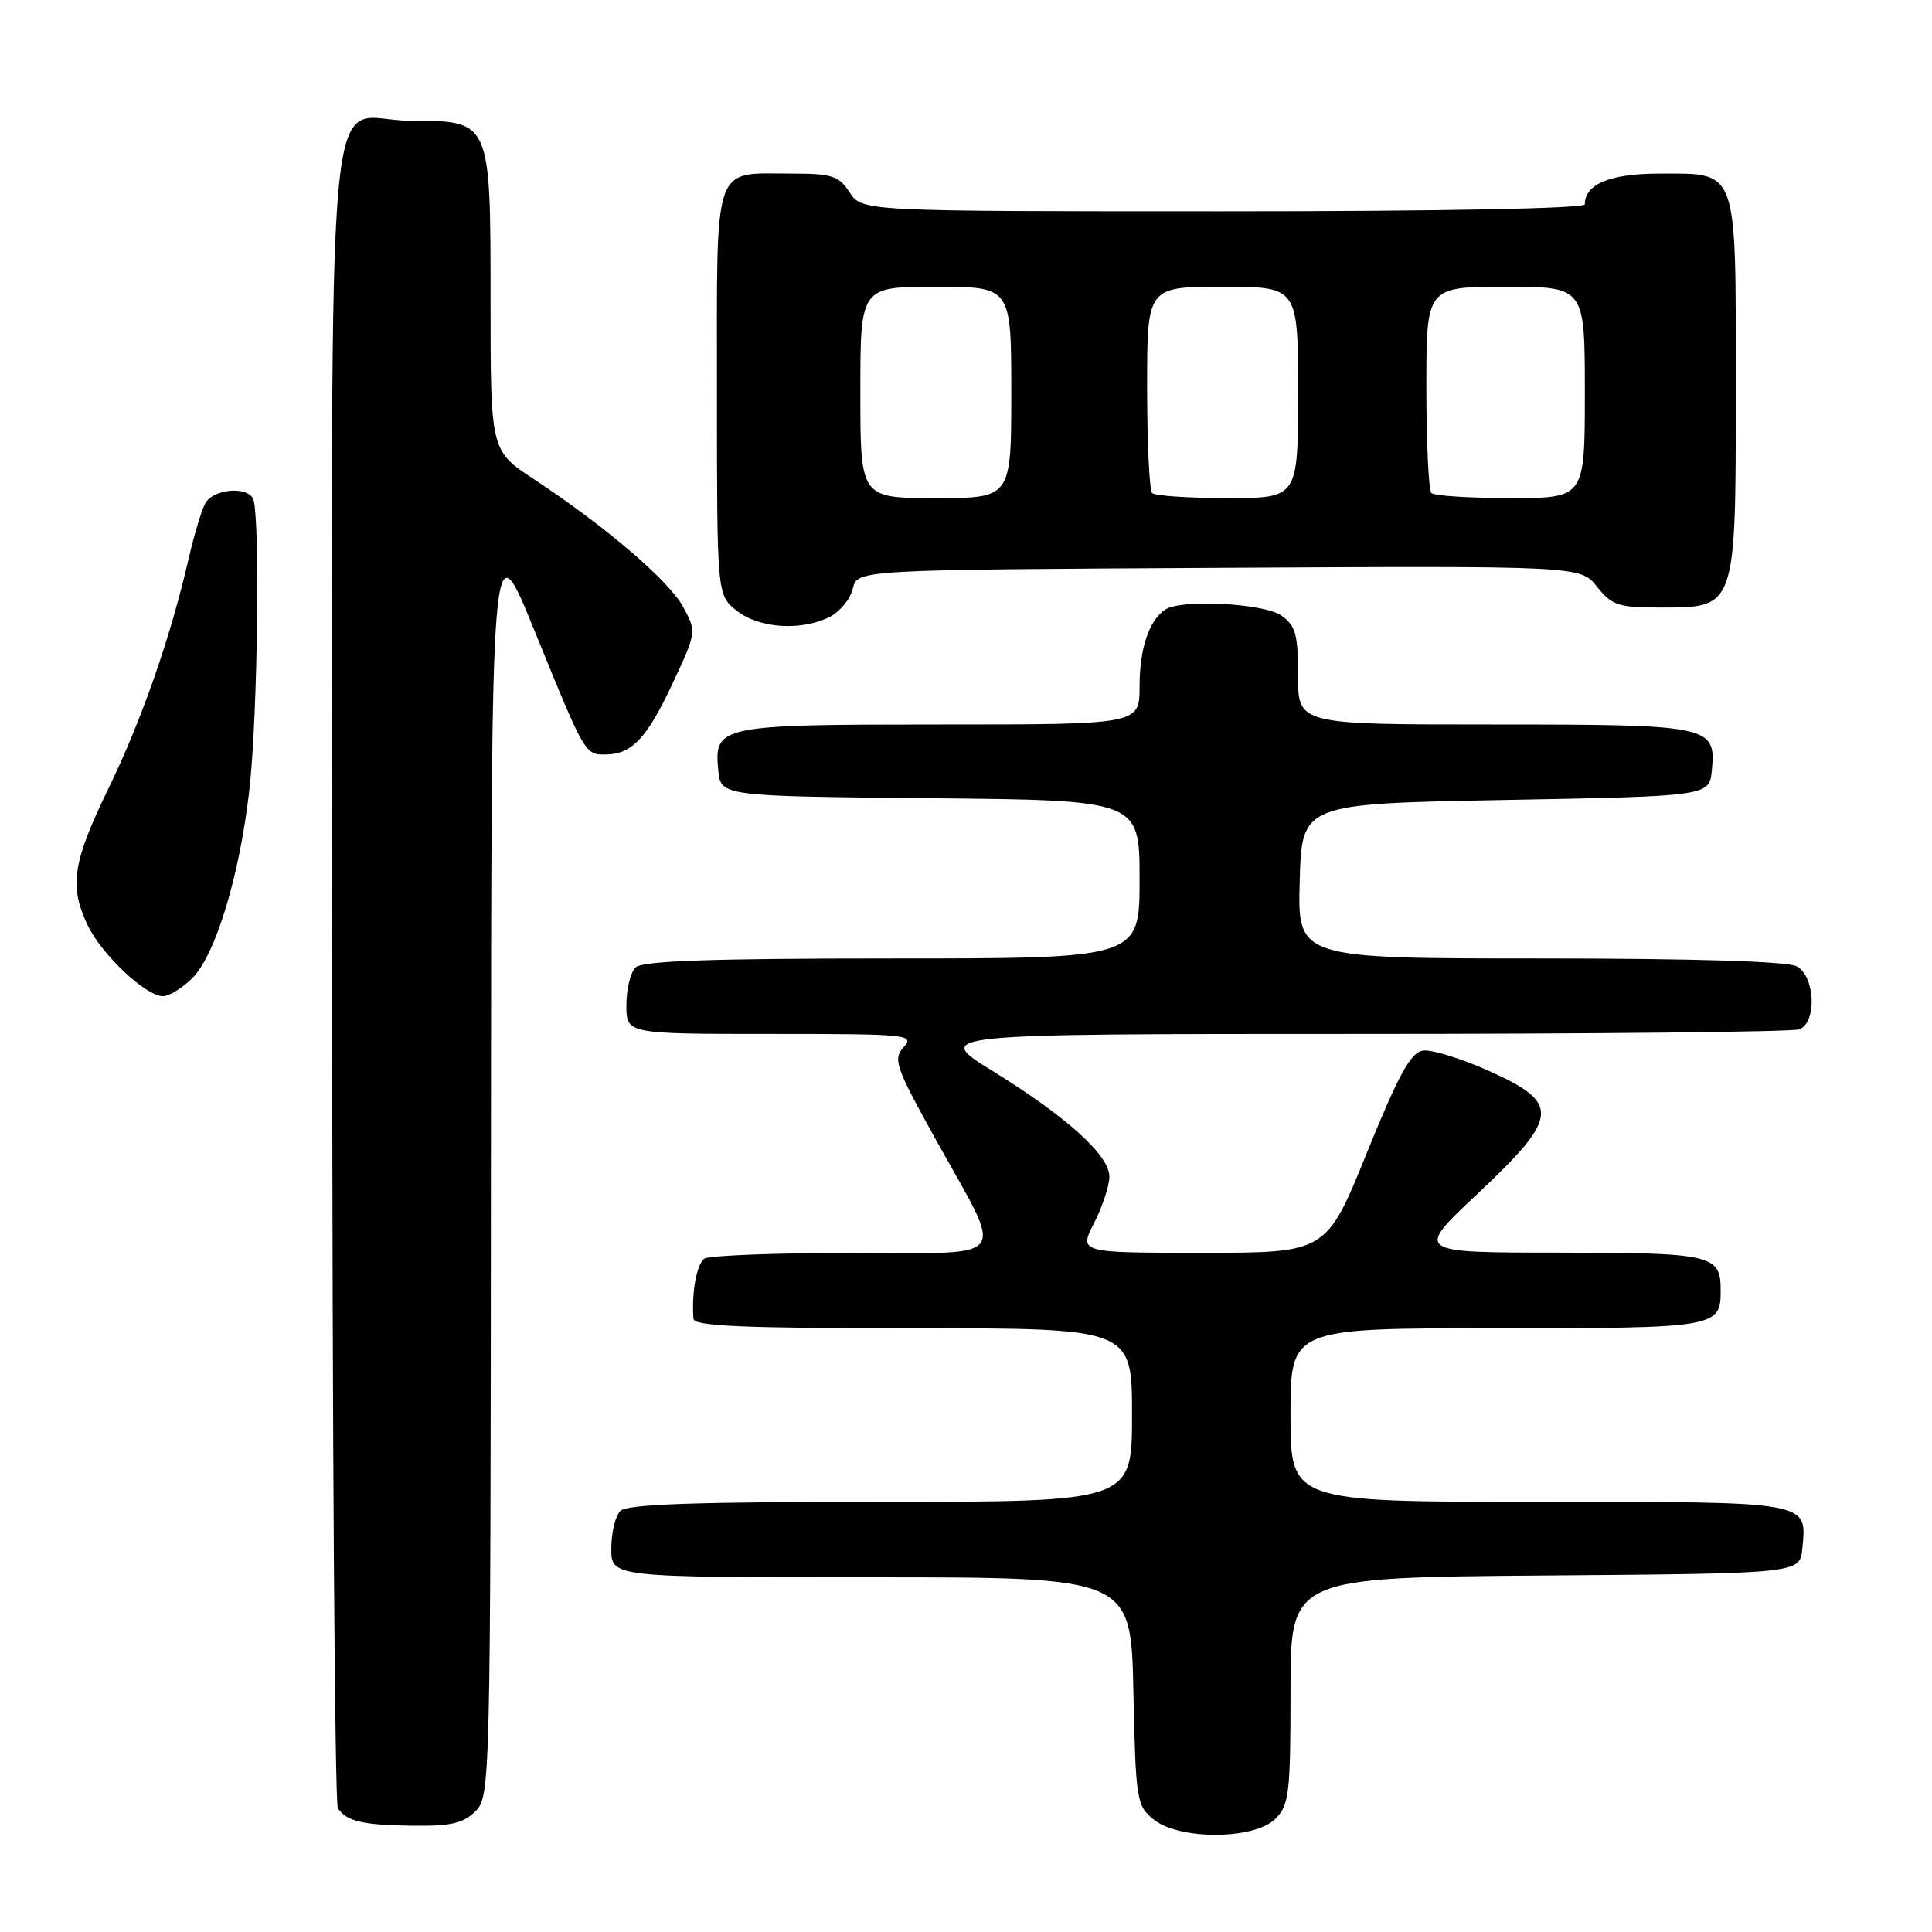 <?xml version="1.0" encoding="UTF-8" standalone="no"?>
<!DOCTYPE svg PUBLIC "-//W3C//DTD SVG 1.1//EN" "http://www.w3.org/Graphics/SVG/1.1/DTD/svg11.dtd" >
<svg xmlns="http://www.w3.org/2000/svg" xmlns:xlink="http://www.w3.org/1999/xlink" version="1.1" viewBox="0 0 256 256">
 <g >
 <path fill="currentColor"
d=" M 169.00 241.00 C 170.82 239.18 171.00 237.67 171.00 224.01 C 171.00 209.03 171.00 209.03 204.75 208.76 C 238.50 208.50 238.50 208.50 238.82 205.18 C 239.42 198.88 240.11 199.00 203.88 199.00 C 171.00 199.00 171.00 199.00 171.00 187.50 C 171.00 176.00 171.00 176.00 198.30 176.00 C 227.48 176.00 228.00 175.91 228.00 171.00 C 228.00 166.25 226.94 166.00 206.55 165.98 C 187.50 165.97 187.50 165.97 195.75 158.21 C 206.64 147.97 206.81 146.18 197.31 141.91 C 193.63 140.26 189.69 139.04 188.56 139.21 C 186.93 139.44 185.36 142.30 181.12 152.75 C 175.75 166.00 175.75 166.00 159.35 166.00 C 142.96 166.00 142.96 166.00 144.98 162.04 C 146.09 159.86 147.00 157.11 147.00 155.92 C 147.00 153.09 141.40 148.01 131.54 141.92 C 123.58 137.00 123.58 137.00 180.21 137.00 C 211.35 137.00 237.55 136.73 238.42 136.39 C 240.78 135.49 240.52 129.35 238.07 128.04 C 236.85 127.38 224.25 127.00 204.03 127.00 C 171.93 127.00 171.93 127.00 172.22 116.75 C 172.50 106.50 172.50 106.50 199.50 106.00 C 226.50 105.50 226.50 105.50 226.83 102.04 C 227.39 96.15 226.67 96.00 197.81 96.00 C 172.00 96.00 172.00 96.00 172.00 89.56 C 172.00 84.03 171.68 82.89 169.78 81.56 C 167.46 79.93 156.49 79.37 154.40 80.77 C 152.25 82.20 151.00 85.94 151.00 90.93 C 151.00 96.00 151.00 96.00 124.69 96.00 C 95.29 96.00 94.61 96.14 95.17 102.04 C 95.50 105.50 95.50 105.50 123.25 105.77 C 151.00 106.03 151.00 106.03 151.00 116.52 C 151.00 127.00 151.00 127.00 118.20 127.00 C 94.02 127.00 85.08 127.32 84.20 128.20 C 83.54 128.86 83.00 131.11 83.00 133.20 C 83.00 137.00 83.00 137.00 102.15 137.00 C 120.33 137.00 121.23 137.09 119.74 138.75 C 118.30 140.36 118.64 141.34 124.00 151.00 C 133.18 167.54 134.33 166.00 112.82 166.02 C 102.74 166.02 93.98 166.36 93.35 166.77 C 92.32 167.42 91.61 171.35 91.89 174.75 C 91.98 175.72 98.52 176.00 121.00 176.00 C 150.00 176.00 150.00 176.00 150.00 187.50 C 150.00 199.00 150.00 199.00 116.70 199.00 C 92.13 199.00 83.09 199.31 82.20 200.20 C 81.54 200.86 81.00 203.11 81.00 205.20 C 81.00 209.00 81.00 209.00 115.43 209.00 C 149.86 209.00 149.86 209.00 150.18 224.09 C 150.49 238.56 150.60 239.26 152.86 241.09 C 156.26 243.84 166.22 243.78 169.00 241.00 Z  M 63.00 240.00 C 64.97 238.03 65.00 236.63 65.05 153.75 C 65.10 69.50 65.10 69.50 70.80 83.51 C 77.54 100.08 77.50 100.01 80.31 99.97 C 83.76 99.92 85.72 97.82 89.14 90.52 C 92.29 83.79 92.30 83.71 90.54 80.45 C 88.66 76.96 80.23 69.74 70.75 63.50 C 65.00 59.72 65.00 59.72 65.00 39.86 C 65.00 15.88 65.05 16.00 54.33 16.00 C 42.81 16.00 44.00 2.99 44.02 128.90 C 44.02 189.18 44.36 239.00 44.77 239.60 C 45.93 241.34 48.06 241.84 54.75 241.92 C 59.74 241.98 61.40 241.60 63.00 240.00 Z  M 25.47 129.62 C 28.57 126.52 31.75 116.05 33.04 104.67 C 34.17 94.71 34.49 67.60 33.50 66.00 C 32.48 64.35 28.14 64.87 27.17 66.75 C 26.67 67.71 25.70 70.97 25.00 74.00 C 22.62 84.39 18.78 95.40 14.39 104.44 C 9.62 114.25 9.14 117.39 11.61 122.59 C 13.44 126.45 19.32 132.00 21.58 132.00 C 22.41 132.00 24.16 130.93 25.47 129.62 Z  M 109.96 81.73 C 111.31 81.04 112.68 79.36 113.00 77.99 C 113.59 75.50 113.59 75.50 161.50 75.24 C 209.41 74.98 209.41 74.98 211.61 77.74 C 213.59 80.22 214.44 80.50 219.99 80.50 C 230.09 80.50 230.00 80.75 230.00 51.22 C 230.00 22.00 230.36 23.00 219.92 23.00 C 213.37 23.00 210.00 24.38 210.00 27.07 C 210.00 27.63 190.92 28.00 162.12 28.00 C 114.23 28.00 114.23 28.00 112.59 25.50 C 111.14 23.29 110.25 23.00 104.91 23.00 C 94.33 23.00 95.00 21.05 95.00 51.96 C 95.00 78.85 95.00 78.85 97.63 80.93 C 100.62 83.28 106.18 83.64 109.96 81.73 Z  M 114.00 52.00 C 114.00 38.00 114.00 38.00 124.00 38.00 C 134.00 38.00 134.00 38.00 134.00 52.00 C 134.00 66.00 134.00 66.00 124.00 66.00 C 114.00 66.00 114.00 66.00 114.00 52.00 Z  M 152.67 65.33 C 152.30 64.97 152.00 58.67 152.00 51.33 C 152.00 38.00 152.00 38.00 162.00 38.00 C 172.00 38.00 172.00 38.00 172.00 52.00 C 172.00 66.00 172.00 66.00 162.67 66.00 C 157.53 66.00 153.03 65.70 152.67 65.33 Z  M 189.67 65.33 C 189.30 64.97 189.00 58.67 189.00 51.33 C 189.00 38.00 189.00 38.00 199.50 38.00 C 210.00 38.00 210.00 38.00 210.00 52.00 C 210.00 66.00 210.00 66.00 200.17 66.00 C 194.76 66.00 190.03 65.70 189.67 65.33 Z "/>
</g>
</svg>